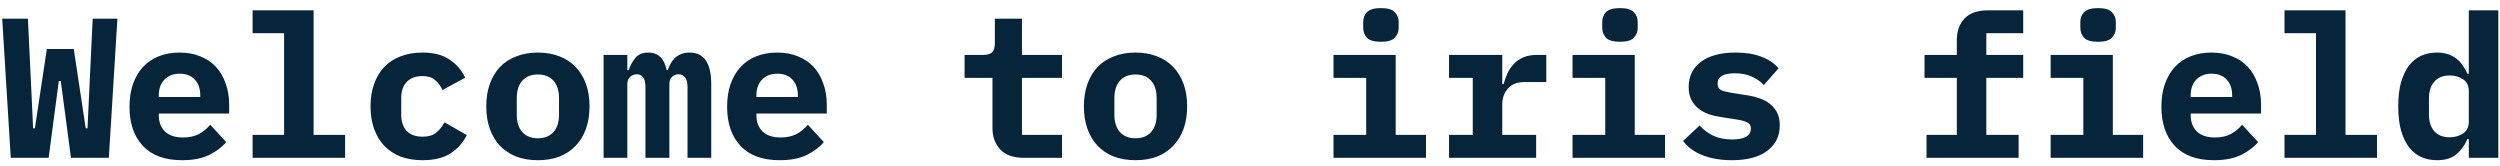 <svg width="301" height="20" viewBox="0 0 301 20" fill="none" xmlns="http://www.w3.org/2000/svg">
<path d="M1.296 19L0.264 2.248H3.36L3.84 12.28L3.984 15.448H4.2L5.64 5.896H8.88L10.32 15.448H10.536L10.68 12.376L11.16 2.248H14.136L13.104 19H8.544L7.32 9.76H7.08L5.856 19H1.296ZM21.927 19.288C19.847 19.288 18.271 18.712 17.199 17.56C16.127 16.408 15.591 14.84 15.591 12.856C15.591 11.848 15.727 10.944 15.999 10.144C16.287 9.328 16.687 8.64 17.199 8.08C17.727 7.504 18.359 7.072 19.095 6.784C19.847 6.48 20.687 6.328 21.615 6.328C22.543 6.328 23.375 6.48 24.111 6.784C24.847 7.072 25.471 7.488 25.983 8.032C26.495 8.576 26.887 9.24 27.159 10.024C27.447 10.792 27.591 11.656 27.591 12.616V13.672H19.119V13.888C19.119 14.688 19.367 15.336 19.863 15.832C20.359 16.312 21.087 16.552 22.047 16.552C22.783 16.552 23.415 16.416 23.943 16.144C24.471 15.856 24.927 15.48 25.311 15.016L27.231 17.104C26.751 17.696 26.079 18.208 25.215 18.64C24.351 19.072 23.255 19.288 21.927 19.288ZM21.639 8.872C20.871 8.872 20.255 9.112 19.791 9.592C19.343 10.056 19.119 10.688 19.119 11.488V11.68H24.111V11.488C24.111 10.672 23.887 10.032 23.439 9.568C23.007 9.104 22.407 8.872 21.639 8.872ZM30.413 16.24H34.205V4H30.413V1.24H37.757V16.24H41.549V19H30.413V16.24ZM50.876 19.288C49.9 19.288 49.02 19.144 48.236 18.856C47.468 18.552 46.812 18.12 46.268 17.56C45.74 17 45.332 16.32 45.044 15.52C44.756 14.72 44.612 13.816 44.612 12.808C44.612 11.8 44.756 10.896 45.044 10.096C45.332 9.296 45.74 8.616 46.268 8.056C46.812 7.496 47.468 7.072 48.236 6.784C49.02 6.48 49.892 6.328 50.852 6.328C52.212 6.328 53.3 6.608 54.116 7.168C54.948 7.712 55.58 8.44 56.012 9.352L53.276 10.84C53.052 10.36 52.756 9.96 52.388 9.64C52.036 9.32 51.524 9.16 50.852 9.16C50.036 9.16 49.404 9.4 48.956 9.88C48.524 10.344 48.308 10.984 48.308 11.8V13.816C48.308 14.632 48.524 15.28 48.956 15.76C49.404 16.224 50.052 16.456 50.9 16.456C51.588 16.456 52.124 16.296 52.508 15.976C52.908 15.656 53.244 15.24 53.516 14.728L56.204 16.264C55.756 17.176 55.1 17.912 54.236 18.472C53.388 19.016 52.268 19.288 50.876 19.288ZM64.763 19.288C63.803 19.288 62.938 19.144 62.17 18.856C61.403 18.552 60.746 18.12 60.203 17.56C59.675 17 59.267 16.32 58.978 15.52C58.691 14.72 58.547 13.816 58.547 12.808C58.547 11.8 58.691 10.896 58.978 10.096C59.267 9.296 59.675 8.616 60.203 8.056C60.746 7.496 61.403 7.072 62.17 6.784C62.938 6.48 63.803 6.328 64.763 6.328C65.722 6.328 66.587 6.48 67.355 6.784C68.123 7.072 68.77 7.496 69.299 8.056C69.843 8.616 70.258 9.296 70.546 10.096C70.835 10.896 70.978 11.8 70.978 12.808C70.978 13.816 70.835 14.72 70.546 15.52C70.258 16.32 69.843 17 69.299 17.56C68.77 18.12 68.123 18.552 67.355 18.856C66.587 19.144 65.722 19.288 64.763 19.288ZM64.763 16.648C65.562 16.648 66.186 16.4 66.635 15.904C67.082 15.408 67.306 14.704 67.306 13.792V11.824C67.306 10.912 67.082 10.208 66.635 9.712C66.186 9.216 65.562 8.968 64.763 8.968C63.962 8.968 63.339 9.216 62.891 9.712C62.443 10.208 62.218 10.912 62.218 11.824V13.792C62.218 14.704 62.443 15.408 62.891 15.904C63.339 16.4 63.962 16.648 64.763 16.648ZM72.673 19V6.616H75.529V8.44H75.697C75.889 7.864 76.161 7.368 76.513 6.952C76.881 6.536 77.393 6.328 78.049 6.328C79.249 6.328 79.985 7.032 80.257 8.44H80.401C80.497 8.152 80.617 7.88 80.761 7.624C80.905 7.368 81.081 7.144 81.289 6.952C81.497 6.76 81.745 6.608 82.033 6.496C82.321 6.384 82.657 6.328 83.041 6.328C84.769 6.328 85.633 7.6 85.633 10.144V19H82.777V10.504C82.777 9.928 82.673 9.528 82.465 9.304C82.273 9.064 82.017 8.944 81.697 8.944C81.393 8.944 81.129 9.048 80.905 9.256C80.697 9.448 80.593 9.752 80.593 10.168V19H77.713V10.504C77.713 9.928 77.617 9.528 77.425 9.304C77.249 9.064 77.001 8.944 76.681 8.944C76.361 8.944 76.089 9.048 75.865 9.256C75.641 9.448 75.529 9.752 75.529 10.168V19H72.673ZM93.88 19.288C91.8 19.288 90.224 18.712 89.152 17.56C88.08 16.408 87.544 14.84 87.544 12.856C87.544 11.848 87.68 10.944 87.952 10.144C88.24 9.328 88.64 8.64 89.152 8.08C89.68 7.504 90.312 7.072 91.048 6.784C91.8 6.48 92.64 6.328 93.568 6.328C94.496 6.328 95.328 6.48 96.064 6.784C96.8 7.072 97.424 7.488 97.936 8.032C98.448 8.576 98.84 9.24 99.112 10.024C99.4 10.792 99.544 11.656 99.544 12.616V13.672H91.072V13.888C91.072 14.688 91.32 15.336 91.816 15.832C92.312 16.312 93.04 16.552 94 16.552C94.736 16.552 95.368 16.416 95.896 16.144C96.424 15.856 96.88 15.48 97.264 15.016L99.184 17.104C98.704 17.696 98.032 18.208 97.168 18.64C96.304 19.072 95.208 19.288 93.88 19.288ZM93.592 8.872C92.824 8.872 92.208 9.112 91.744 9.592C91.296 10.056 91.072 10.688 91.072 11.488V11.68H96.064V11.488C96.064 10.672 95.84 10.032 95.392 9.568C94.96 9.104 94.36 8.872 93.592 8.872ZM123.285 19C122.005 19 121.053 18.664 120.429 17.992C119.805 17.32 119.493 16.464 119.493 15.424V9.376H116.133V6.616H118.317C118.845 6.616 119.221 6.512 119.445 6.304C119.669 6.096 119.781 5.712 119.781 5.152V2.248H123.045V6.616H127.869V9.376H123.045V16.24H127.869V19H123.285ZM136.716 19.288C135.756 19.288 134.892 19.144 134.124 18.856C133.356 18.552 132.7 18.12 132.156 17.56C131.628 17 131.22 16.32 130.932 15.52C130.644 14.72 130.5 13.816 130.5 12.808C130.5 11.8 130.644 10.896 130.932 10.096C131.22 9.296 131.628 8.616 132.156 8.056C132.7 7.496 133.356 7.072 134.124 6.784C134.892 6.48 135.756 6.328 136.716 6.328C137.676 6.328 138.54 6.48 139.308 6.784C140.076 7.072 140.724 7.496 141.252 8.056C141.796 8.616 142.212 9.296 142.5 10.096C142.788 10.896 142.932 11.8 142.932 12.808C142.932 13.816 142.788 14.72 142.5 15.52C142.212 16.32 141.796 17 141.252 17.56C140.724 18.12 140.076 18.552 139.308 18.856C138.54 19.144 137.676 19.288 136.716 19.288ZM136.716 16.648C137.516 16.648 138.14 16.4 138.588 15.904C139.036 15.408 139.26 14.704 139.26 13.792V11.824C139.26 10.912 139.036 10.208 138.588 9.712C138.14 9.216 137.516 8.968 136.716 8.968C135.916 8.968 135.292 9.216 134.844 9.712C134.396 10.208 134.172 10.912 134.172 11.824V13.792C134.172 14.704 134.396 15.408 134.844 15.904C135.292 16.4 135.916 16.648 136.716 16.648ZM166.265 5.032C165.465 5.032 164.905 4.872 164.585 4.552C164.281 4.216 164.129 3.816 164.129 3.352V2.656C164.129 2.176 164.281 1.776 164.585 1.456C164.905 1.136 165.465 0.976 166.265 0.976C167.065 0.976 167.617 1.136 167.921 1.456C168.241 1.776 168.401 2.176 168.401 2.656V3.352C168.401 3.816 168.241 4.216 167.921 4.552C167.617 4.872 167.065 5.032 166.265 5.032ZM160.553 16.24H164.489V9.376H160.553V6.616H168.041V16.24H171.689V19H160.553V16.24ZM174.464 16.24H177.32V9.376H174.464V6.616H180.872V10.12H181.04C181.152 9.672 181.304 9.24 181.496 8.824C181.704 8.392 181.96 8.016 182.264 7.696C182.584 7.36 182.968 7.096 183.416 6.904C183.864 6.712 184.392 6.616 185 6.616H186.176V9.88H183.536C182.656 9.88 181.992 10.144 181.544 10.672C181.096 11.184 180.872 11.816 180.872 12.568V16.24H184.952V19H174.464V16.24ZM195.046 5.032C194.246 5.032 193.686 4.872 193.366 4.552C193.062 4.216 192.91 3.816 192.91 3.352V2.656C192.91 2.176 193.062 1.776 193.366 1.456C193.686 1.136 194.246 0.976 195.046 0.976C195.846 0.976 196.398 1.136 196.702 1.456C197.022 1.776 197.182 2.176 197.182 2.656V3.352C197.182 3.816 197.022 4.216 196.702 4.552C196.398 4.872 195.846 5.032 195.046 5.032ZM189.334 16.24H193.27V9.376H189.334V6.616H196.822V16.24H200.47V19H189.334V16.24ZM208.525 19.288C207.149 19.288 205.949 19.08 204.925 18.664C203.917 18.248 203.157 17.68 202.645 16.96L204.637 15.112C205.117 15.64 205.677 16.056 206.317 16.36C206.973 16.648 207.717 16.792 208.549 16.792C209.253 16.792 209.805 16.688 210.205 16.48C210.605 16.256 210.805 15.92 210.805 15.472C210.805 15.12 210.669 14.88 210.397 14.752C210.125 14.608 209.749 14.496 209.269 14.416L207.277 14.104C206.717 14.024 206.197 13.904 205.717 13.744C205.237 13.568 204.821 13.336 204.469 13.048C204.117 12.76 203.837 12.408 203.629 11.992C203.421 11.576 203.317 11.072 203.317 10.48C203.317 9.184 203.813 8.168 204.805 7.432C205.797 6.696 207.189 6.328 208.981 6.328C210.197 6.328 211.229 6.496 212.077 6.832C212.941 7.152 213.629 7.616 214.141 8.224L212.365 10.24C211.997 9.84 211.525 9.504 210.949 9.232C210.373 8.96 209.677 8.824 208.861 8.824C207.485 8.824 206.797 9.24 206.797 10.072C206.797 10.44 206.933 10.696 207.205 10.84C207.477 10.968 207.853 11.072 208.333 11.152L210.301 11.464C210.861 11.544 211.381 11.672 211.861 11.848C212.341 12.008 212.757 12.232 213.109 12.52C213.477 12.808 213.765 13.16 213.973 13.576C214.181 13.992 214.285 14.496 214.285 15.088C214.285 16.384 213.781 17.408 212.773 18.16C211.781 18.912 210.365 19.288 208.525 19.288ZM231.954 16.24H235.602V9.376H231.714V6.616H235.602V4.816C235.602 3.76 235.906 2.904 236.514 2.248C237.138 1.576 238.098 1.24 239.394 1.24H243.594V4H239.154V6.616H243.594V9.376H239.154V16.24H243.042V19H231.954V16.24ZM252.609 5.032C251.809 5.032 251.249 4.872 250.929 4.552C250.625 4.216 250.473 3.816 250.473 3.352V2.656C250.473 2.176 250.625 1.776 250.929 1.456C251.249 1.136 251.809 0.976 252.609 0.976C253.409 0.976 253.961 1.136 254.265 1.456C254.585 1.776 254.745 2.176 254.745 2.656V3.352C254.745 3.816 254.585 4.216 254.265 4.552C253.961 4.872 253.409 5.032 252.609 5.032ZM246.897 16.24H250.833V9.376H246.897V6.616H254.385V16.24H258.033V19H246.897V16.24ZM266.567 19.288C264.487 19.288 262.911 18.712 261.839 17.56C260.767 16.408 260.231 14.84 260.231 12.856C260.231 11.848 260.367 10.944 260.639 10.144C260.927 9.328 261.327 8.64 261.839 8.08C262.367 7.504 262.999 7.072 263.735 6.784C264.487 6.48 265.327 6.328 266.255 6.328C267.183 6.328 268.015 6.48 268.751 6.784C269.487 7.072 270.111 7.488 270.623 8.032C271.135 8.576 271.527 9.24 271.799 10.024C272.087 10.792 272.231 11.656 272.231 12.616V13.672H263.759V13.888C263.759 14.688 264.007 15.336 264.503 15.832C264.999 16.312 265.727 16.552 266.687 16.552C267.423 16.552 268.055 16.416 268.583 16.144C269.111 15.856 269.567 15.48 269.951 15.016L271.871 17.104C271.391 17.696 270.719 18.208 269.855 18.64C268.991 19.072 267.895 19.288 266.567 19.288ZM266.279 8.872C265.511 8.872 264.895 9.112 264.431 9.592C263.983 10.056 263.759 10.688 263.759 11.488V11.68H268.751V11.488C268.751 10.672 268.527 10.032 268.079 9.568C267.647 9.104 267.047 8.872 266.279 8.872ZM275.054 16.24H278.846V4H275.054V1.24H282.398V16.24H286.19V19H275.054V16.24ZM297.245 16.744H297.077C296.757 17.496 296.309 18.112 295.733 18.592C295.173 19.056 294.397 19.288 293.405 19.288C292.717 19.288 292.085 19.16 291.509 18.904C290.949 18.648 290.461 18.256 290.045 17.728C289.645 17.2 289.325 16.528 289.085 15.712C288.861 14.896 288.749 13.928 288.749 12.808C288.749 11.688 288.861 10.72 289.085 9.904C289.325 9.088 289.645 8.416 290.045 7.888C290.461 7.36 290.949 6.968 291.509 6.712C292.085 6.456 292.717 6.328 293.405 6.328C293.901 6.328 294.341 6.392 294.725 6.52C295.109 6.648 295.445 6.824 295.733 7.048C296.037 7.272 296.293 7.544 296.501 7.864C296.725 8.168 296.917 8.504 297.077 8.872H297.245V1.24H300.797V19H297.245V16.744ZM294.941 16.528C295.565 16.528 296.101 16.376 296.549 16.072C297.013 15.768 297.245 15.288 297.245 14.632V10.984C297.245 10.328 297.013 9.848 296.549 9.544C296.101 9.24 295.565 9.088 294.941 9.088C294.141 9.088 293.525 9.336 293.093 9.832C292.661 10.312 292.445 10.984 292.445 11.848V13.768C292.445 14.632 292.661 15.312 293.093 15.808C293.525 16.288 294.141 16.528 294.941 16.528Z" fill="#06243A"/>
</svg>
